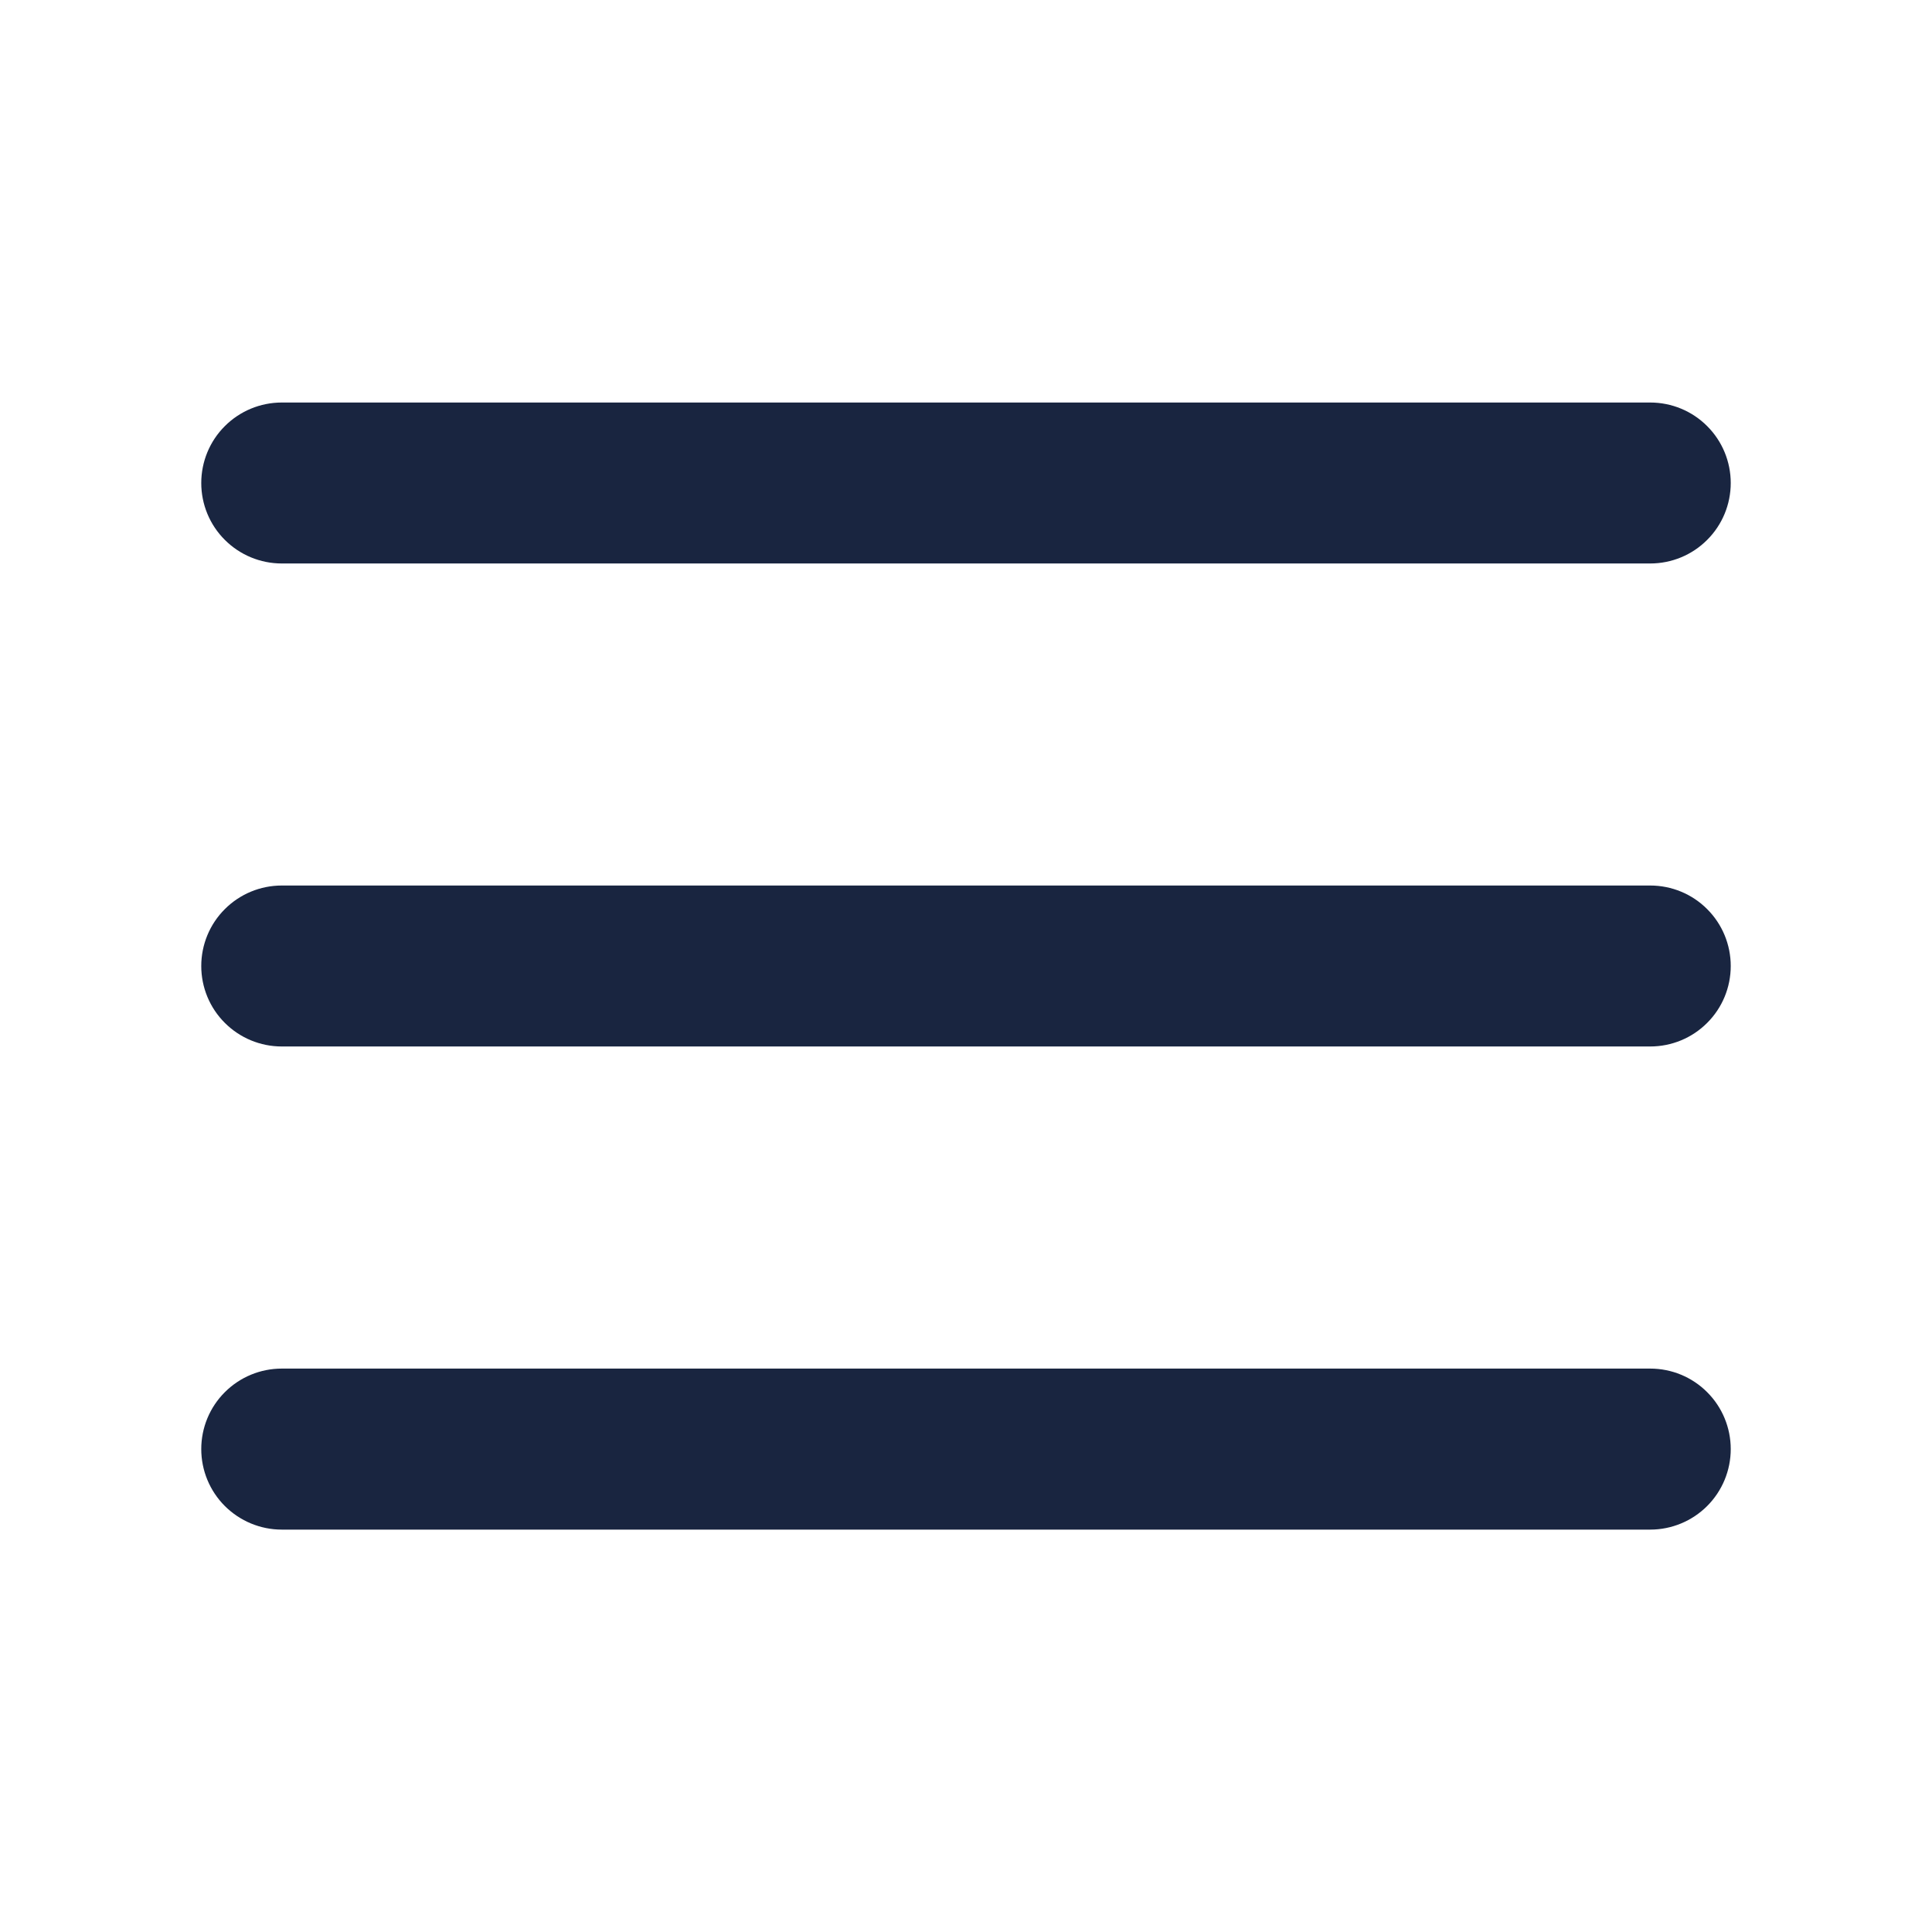 <svg width="29" height="29" viewBox="0 0 29 29" fill="none" xmlns="http://www.w3.org/2000/svg">
<path fill-rule="evenodd" clip-rule="evenodd" d="M4.229 6.042C3.909 6.042 3.602 6.169 3.375 6.396C3.148 6.622 3.021 6.93 3.021 7.25C3.021 7.571 3.148 7.878 3.375 8.104C3.602 8.331 3.909 8.458 4.229 8.458H24.771C25.091 8.458 25.399 8.331 25.625 8.104C25.852 7.878 25.979 7.571 25.979 7.25C25.979 6.93 25.852 6.622 25.625 6.396C25.399 6.169 25.091 6.042 24.771 6.042H4.229ZM3.021 14.5C3.021 14.18 3.148 13.872 3.375 13.646C3.602 13.419 3.909 13.292 4.229 13.292H24.771C25.091 13.292 25.399 13.419 25.625 13.646C25.852 13.872 25.979 14.18 25.979 14.5C25.979 14.821 25.852 15.128 25.625 15.354C25.399 15.581 25.091 15.708 24.771 15.708H4.229C3.909 15.708 3.602 15.581 3.375 15.354C3.148 15.128 3.021 14.821 3.021 14.5ZM3.021 21.751C3.021 21.431 3.148 21.123 3.375 20.897C3.602 20.67 3.909 20.543 4.229 20.543H24.771C25.091 20.543 25.399 20.67 25.625 20.897C25.852 21.123 25.979 21.431 25.979 21.751C25.979 22.072 25.852 22.379 25.625 22.606C25.399 22.832 25.091 22.96 24.771 22.96H4.229C3.909 22.96 3.602 22.832 3.375 22.606C3.148 22.379 3.021 22.072 3.021 21.751Z" fill="#192540"/>
</svg>
